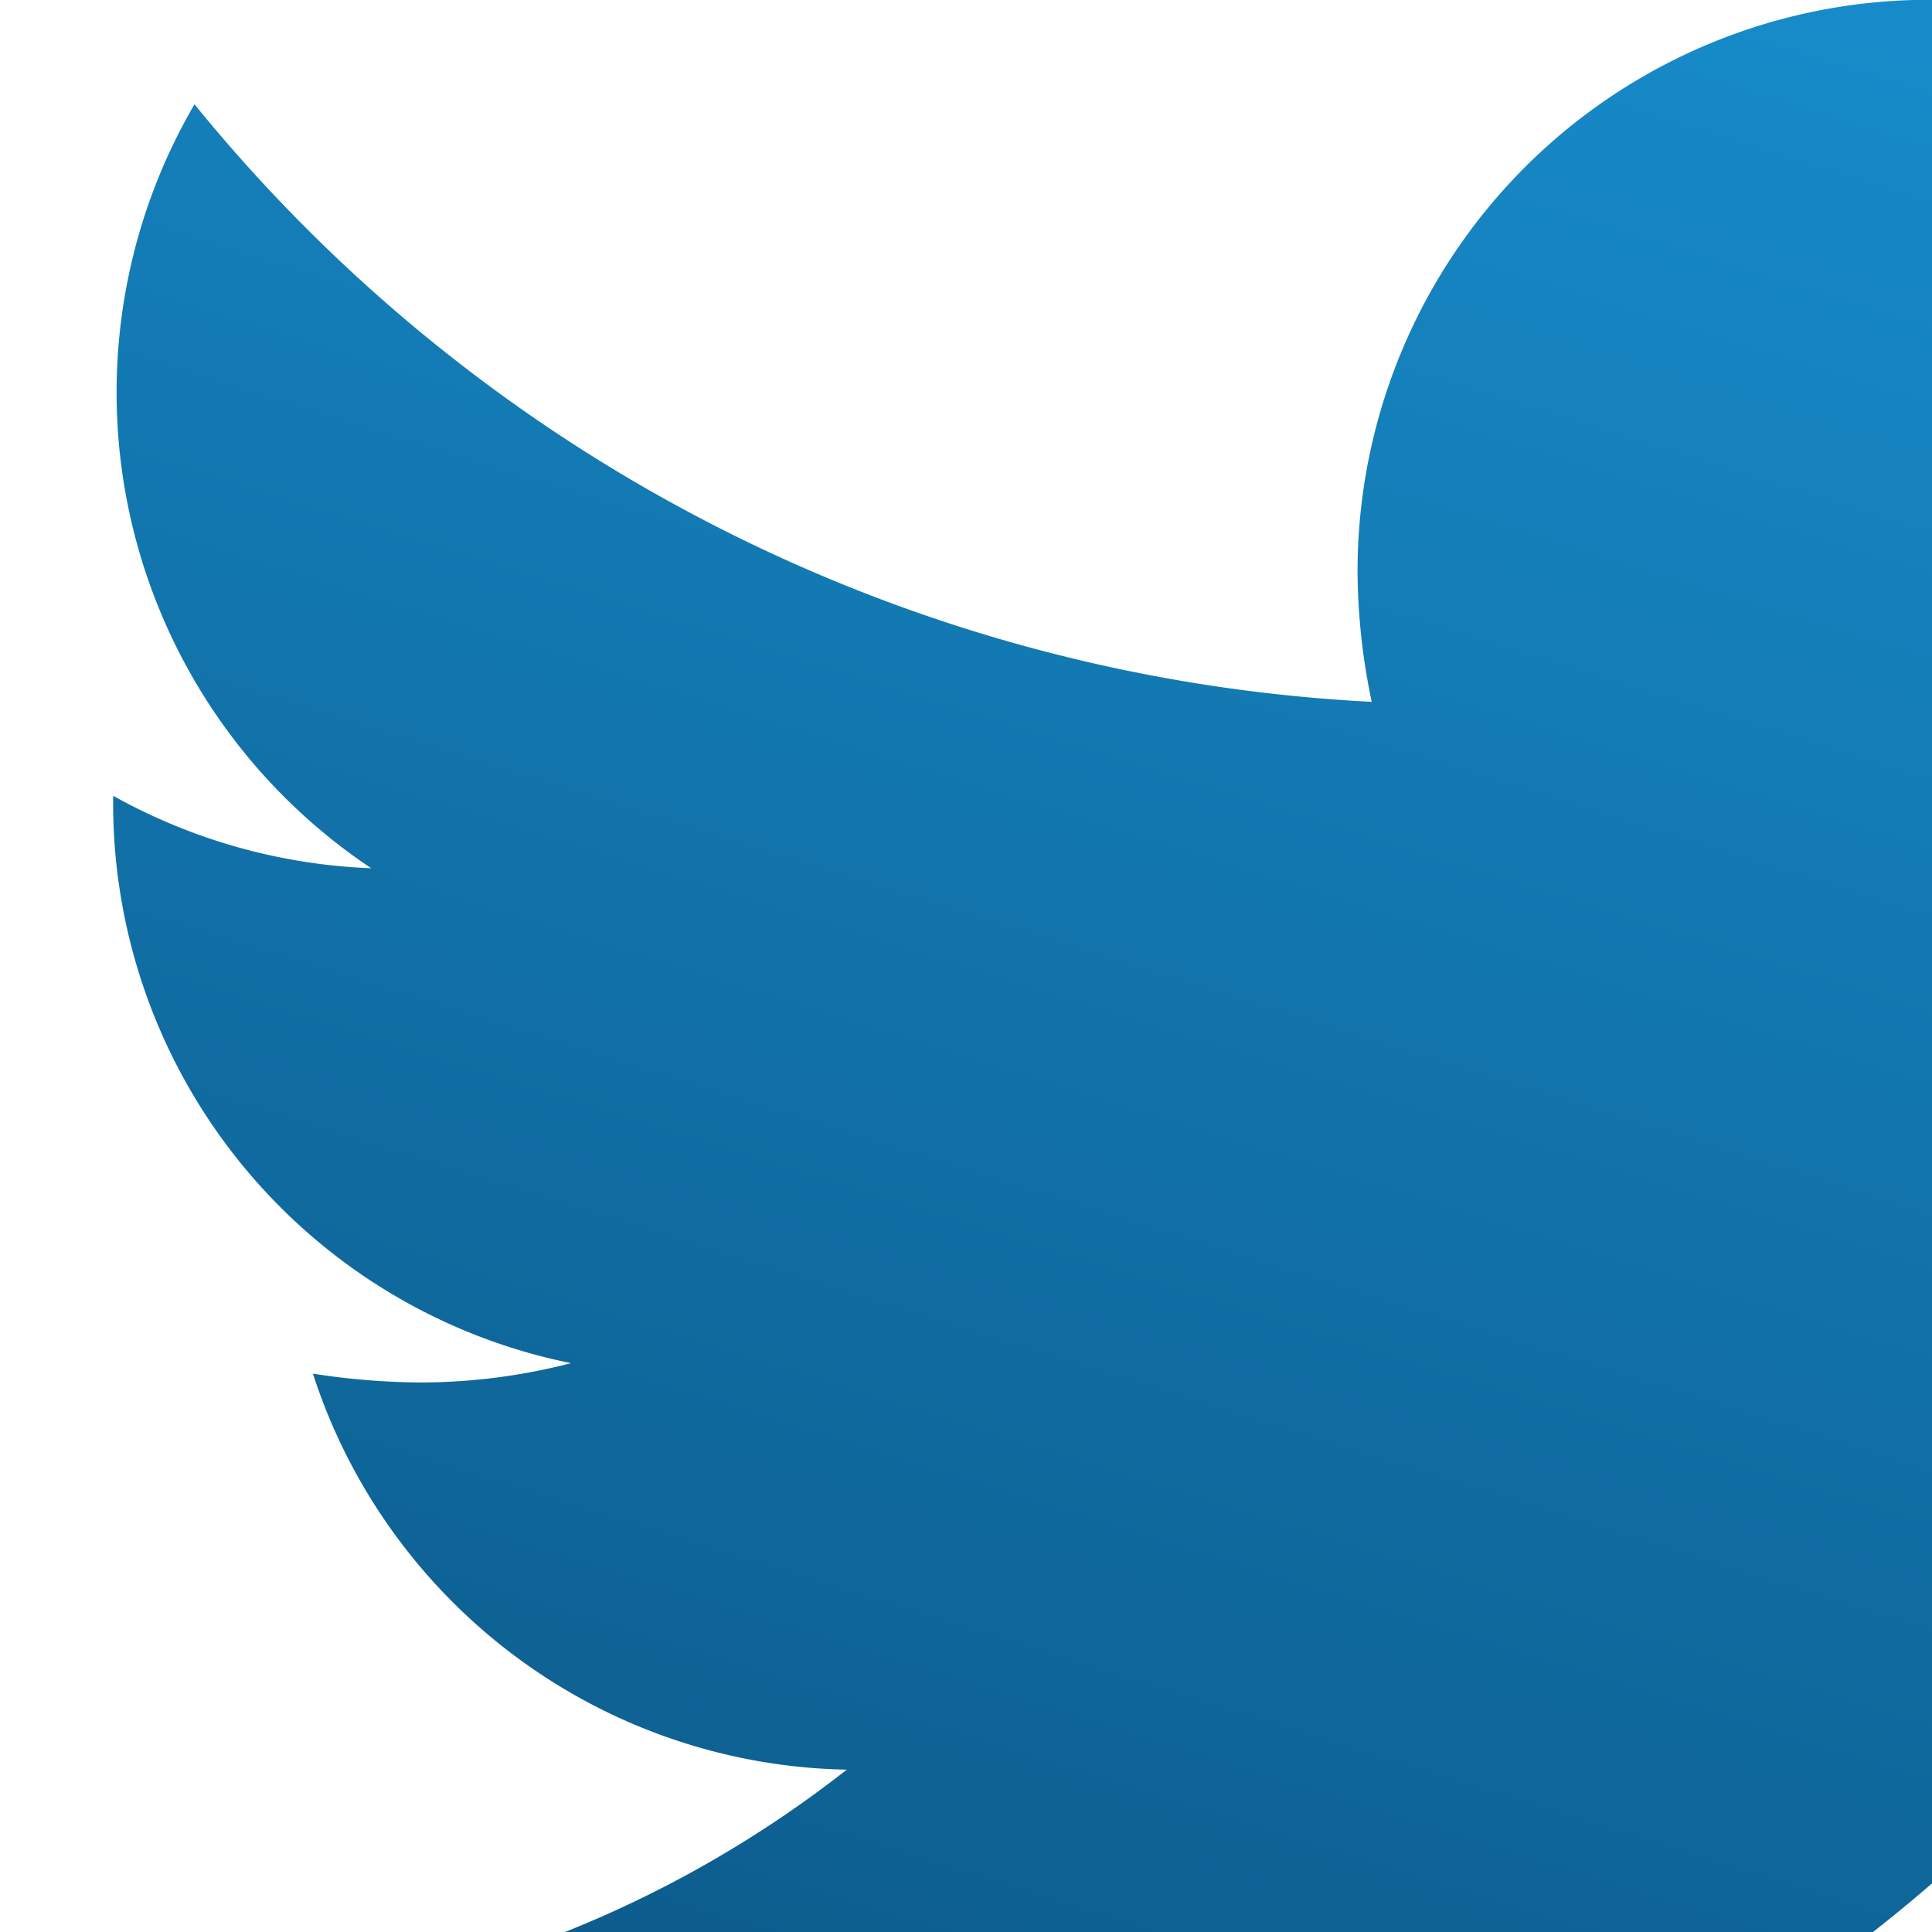 <svg xmlns="http://www.w3.org/2000/svg" width="30" height="30"><defs><linearGradient id="a" x1="-.884" y1="-.895" x2="-1.607" y2="1" gradientUnits="objectBoundingBox"><stop offset="0" stop-color="#1a99dc"/><stop offset="1" stop-color="#04375c"/></linearGradient></defs><path data-name="Icon awesome-twitter" d="M38.817 12.138c.027.384.027.769.027 1.153 0 11.722-8.922 25.228-25.228 25.228A25.057 25.057 0 010 34.538a18.342 18.342 0 002.141.11 17.758 17.758 0 0011.008-3.788 8.883 8.883 0 01-8.29-6.149 11.182 11.182 0 001.675.137 9.378 9.378 0 002.333-.3 8.868 8.868 0 01-7.11-8.7v-.11a8.93 8.93 0 004.008 1.125A8.88 8.88 0 013.02 5a25.2 25.2 0 0018.28 9.279 10.01 10.01 0 01-.22-2.031 8.875 8.875 0 0115.348-6.067 17.457 17.457 0 005.628-2.141 8.843 8.843 0 01-3.9 4.886 17.775 17.775 0 005.106-1.373 19.06 19.06 0 01-4.447 4.584z" transform="translate(0 -3.381)" fill="url(#a)"/></svg>